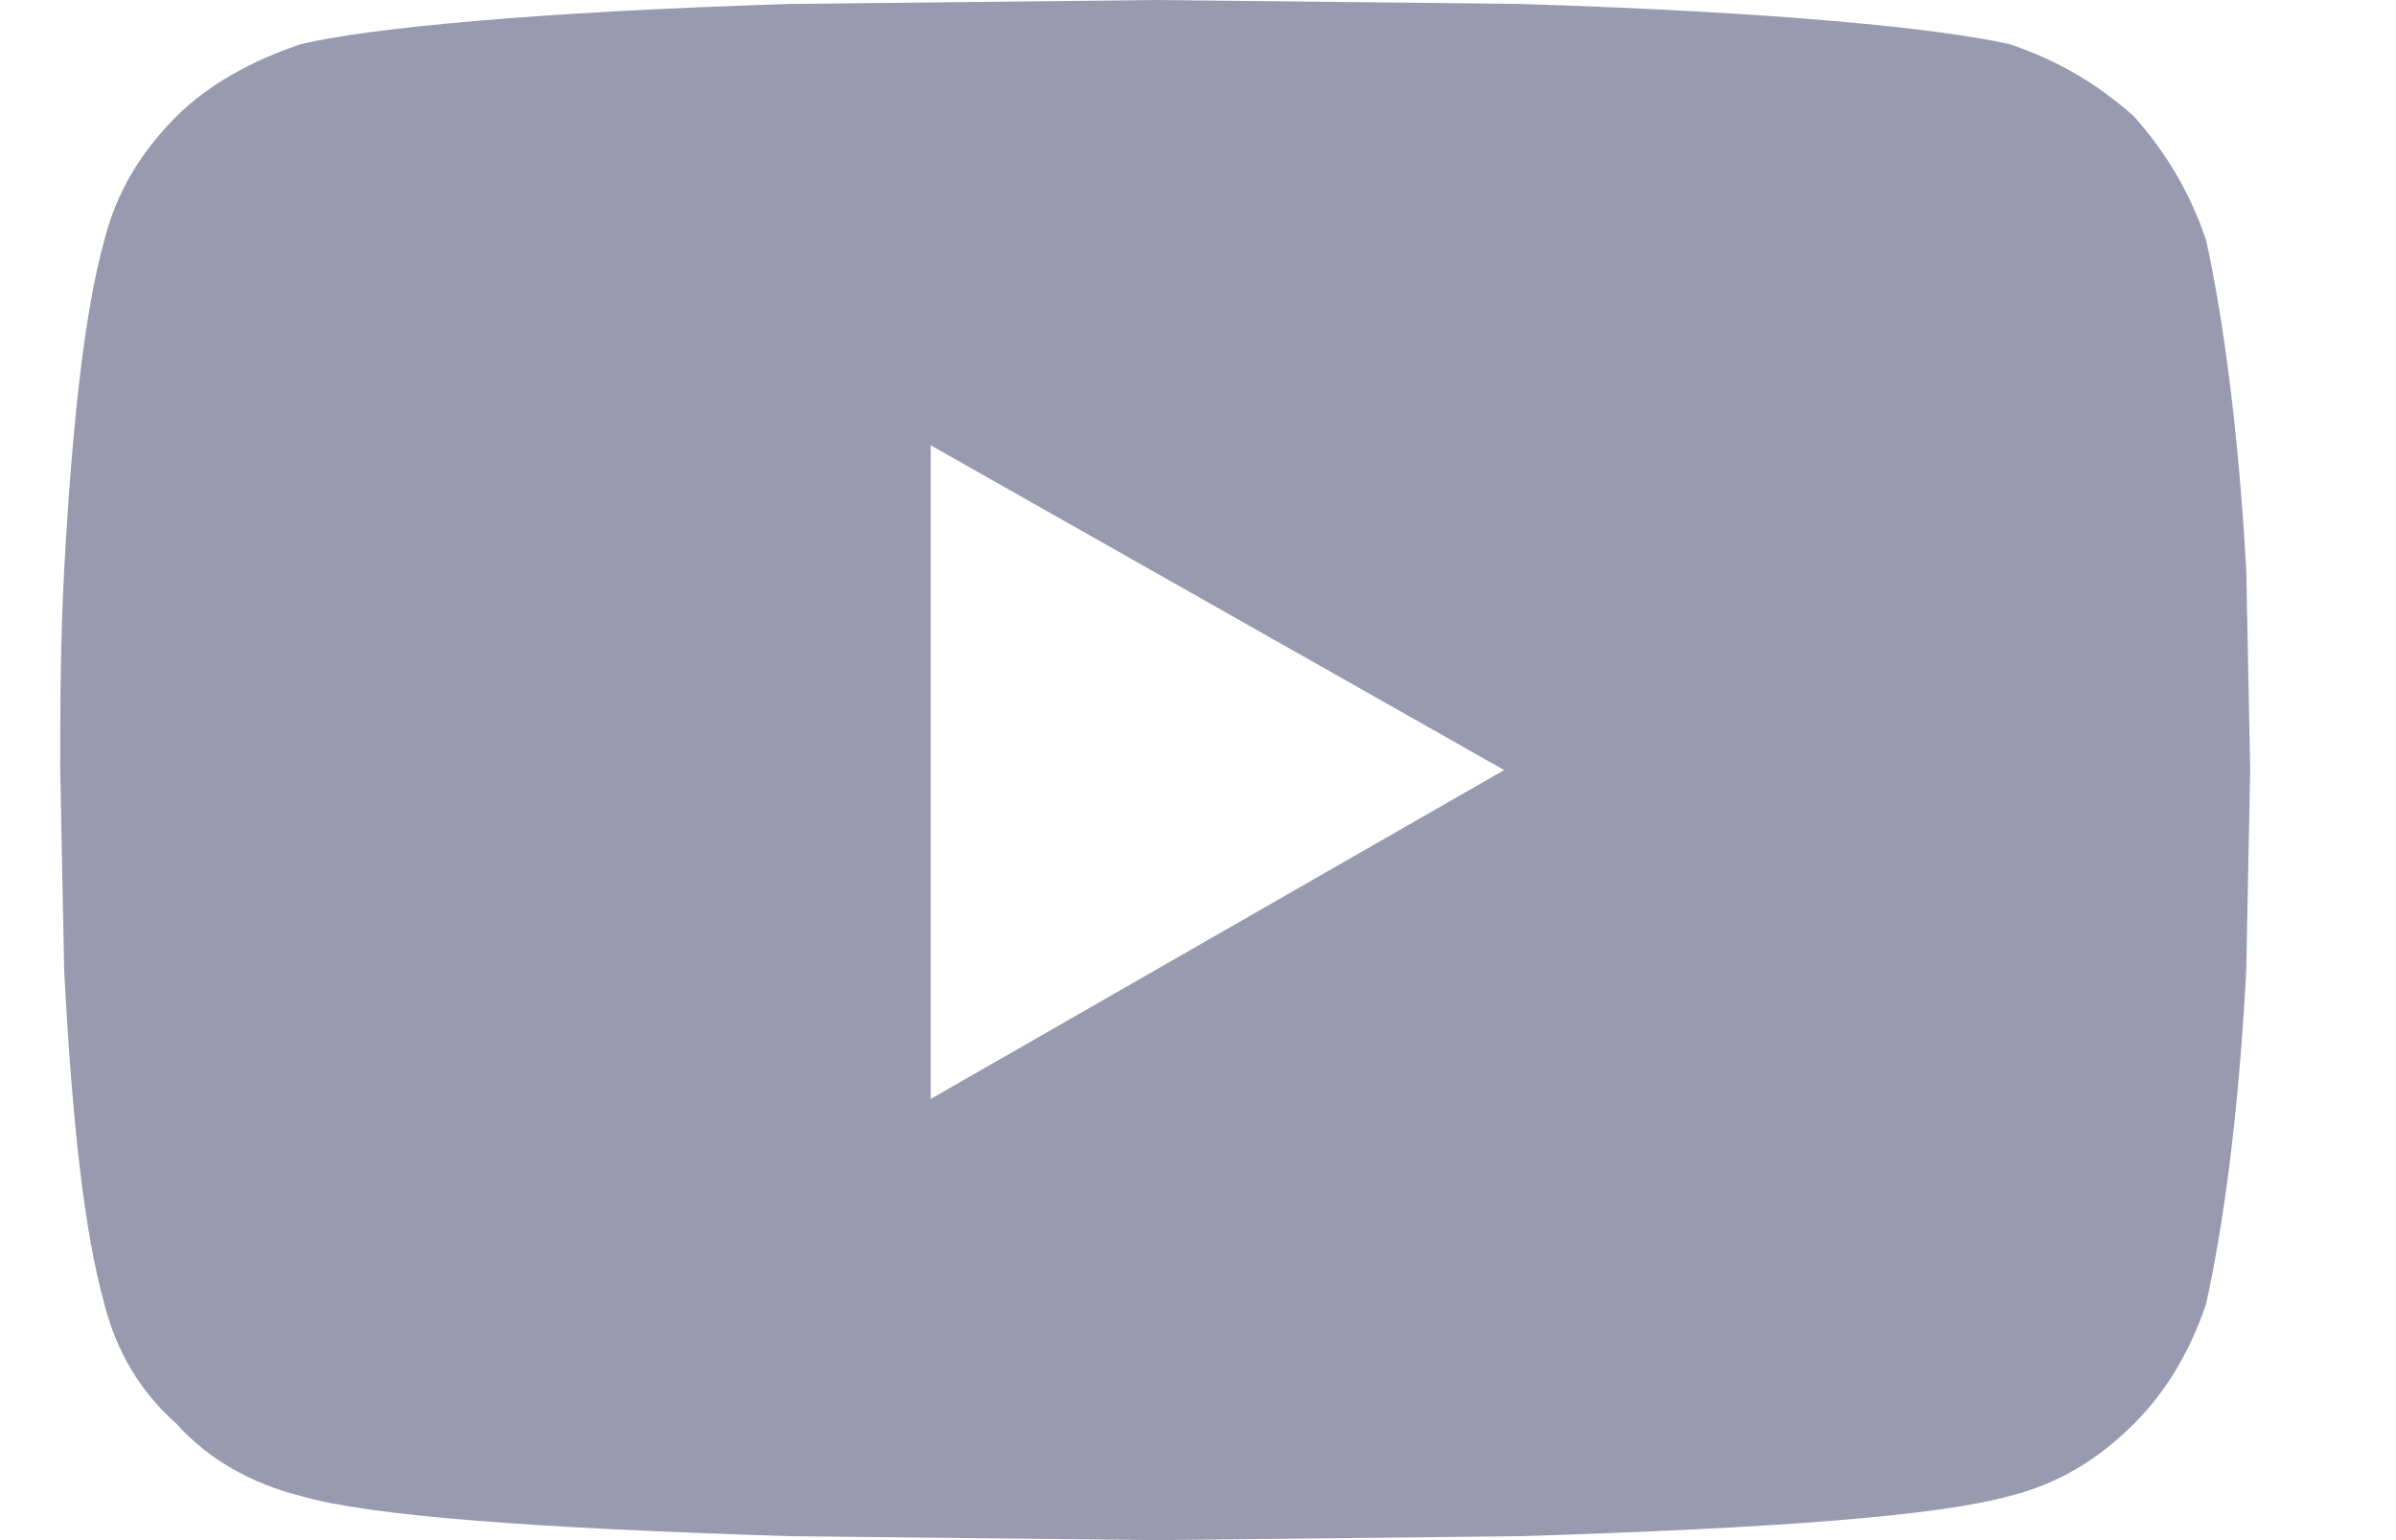 <svg width="14" height="9" viewBox="0 0 14 9" fill="none" xmlns="http://www.w3.org/2000/svg">
<path d="M12.891 1.406C12.984 1.828 13.078 2.484 13.125 3.328L13.148 4.5L13.125 5.672C13.078 6.562 12.984 7.195 12.891 7.617C12.797 7.898 12.656 8.133 12.469 8.32C12.258 8.531 12.023 8.672 11.742 8.742C11.32 8.859 10.383 8.93 8.883 8.977L6.75 9L4.617 8.977C3.117 8.93 2.156 8.859 1.758 8.742C1.477 8.672 1.219 8.531 1.031 8.32C0.82 8.133 0.68 7.898 0.609 7.617C0.492 7.195 0.422 6.562 0.375 5.672L0.352 4.5C0.352 4.172 0.352 3.773 0.375 3.328C0.422 2.484 0.492 1.828 0.609 1.406C0.68 1.125 0.82 0.891 1.031 0.68C1.219 0.492 1.477 0.352 1.758 0.258C2.156 0.164 3.117 0.07 4.617 0.023L6.75 0L8.883 0.023C10.383 0.07 11.32 0.164 11.742 0.258C12.023 0.352 12.258 0.492 12.469 0.68C12.656 0.891 12.797 1.125 12.891 1.406ZM5.438 6.422L8.789 4.5L5.438 2.602V6.422Z" fill="#999AB0"/>
</svg>
